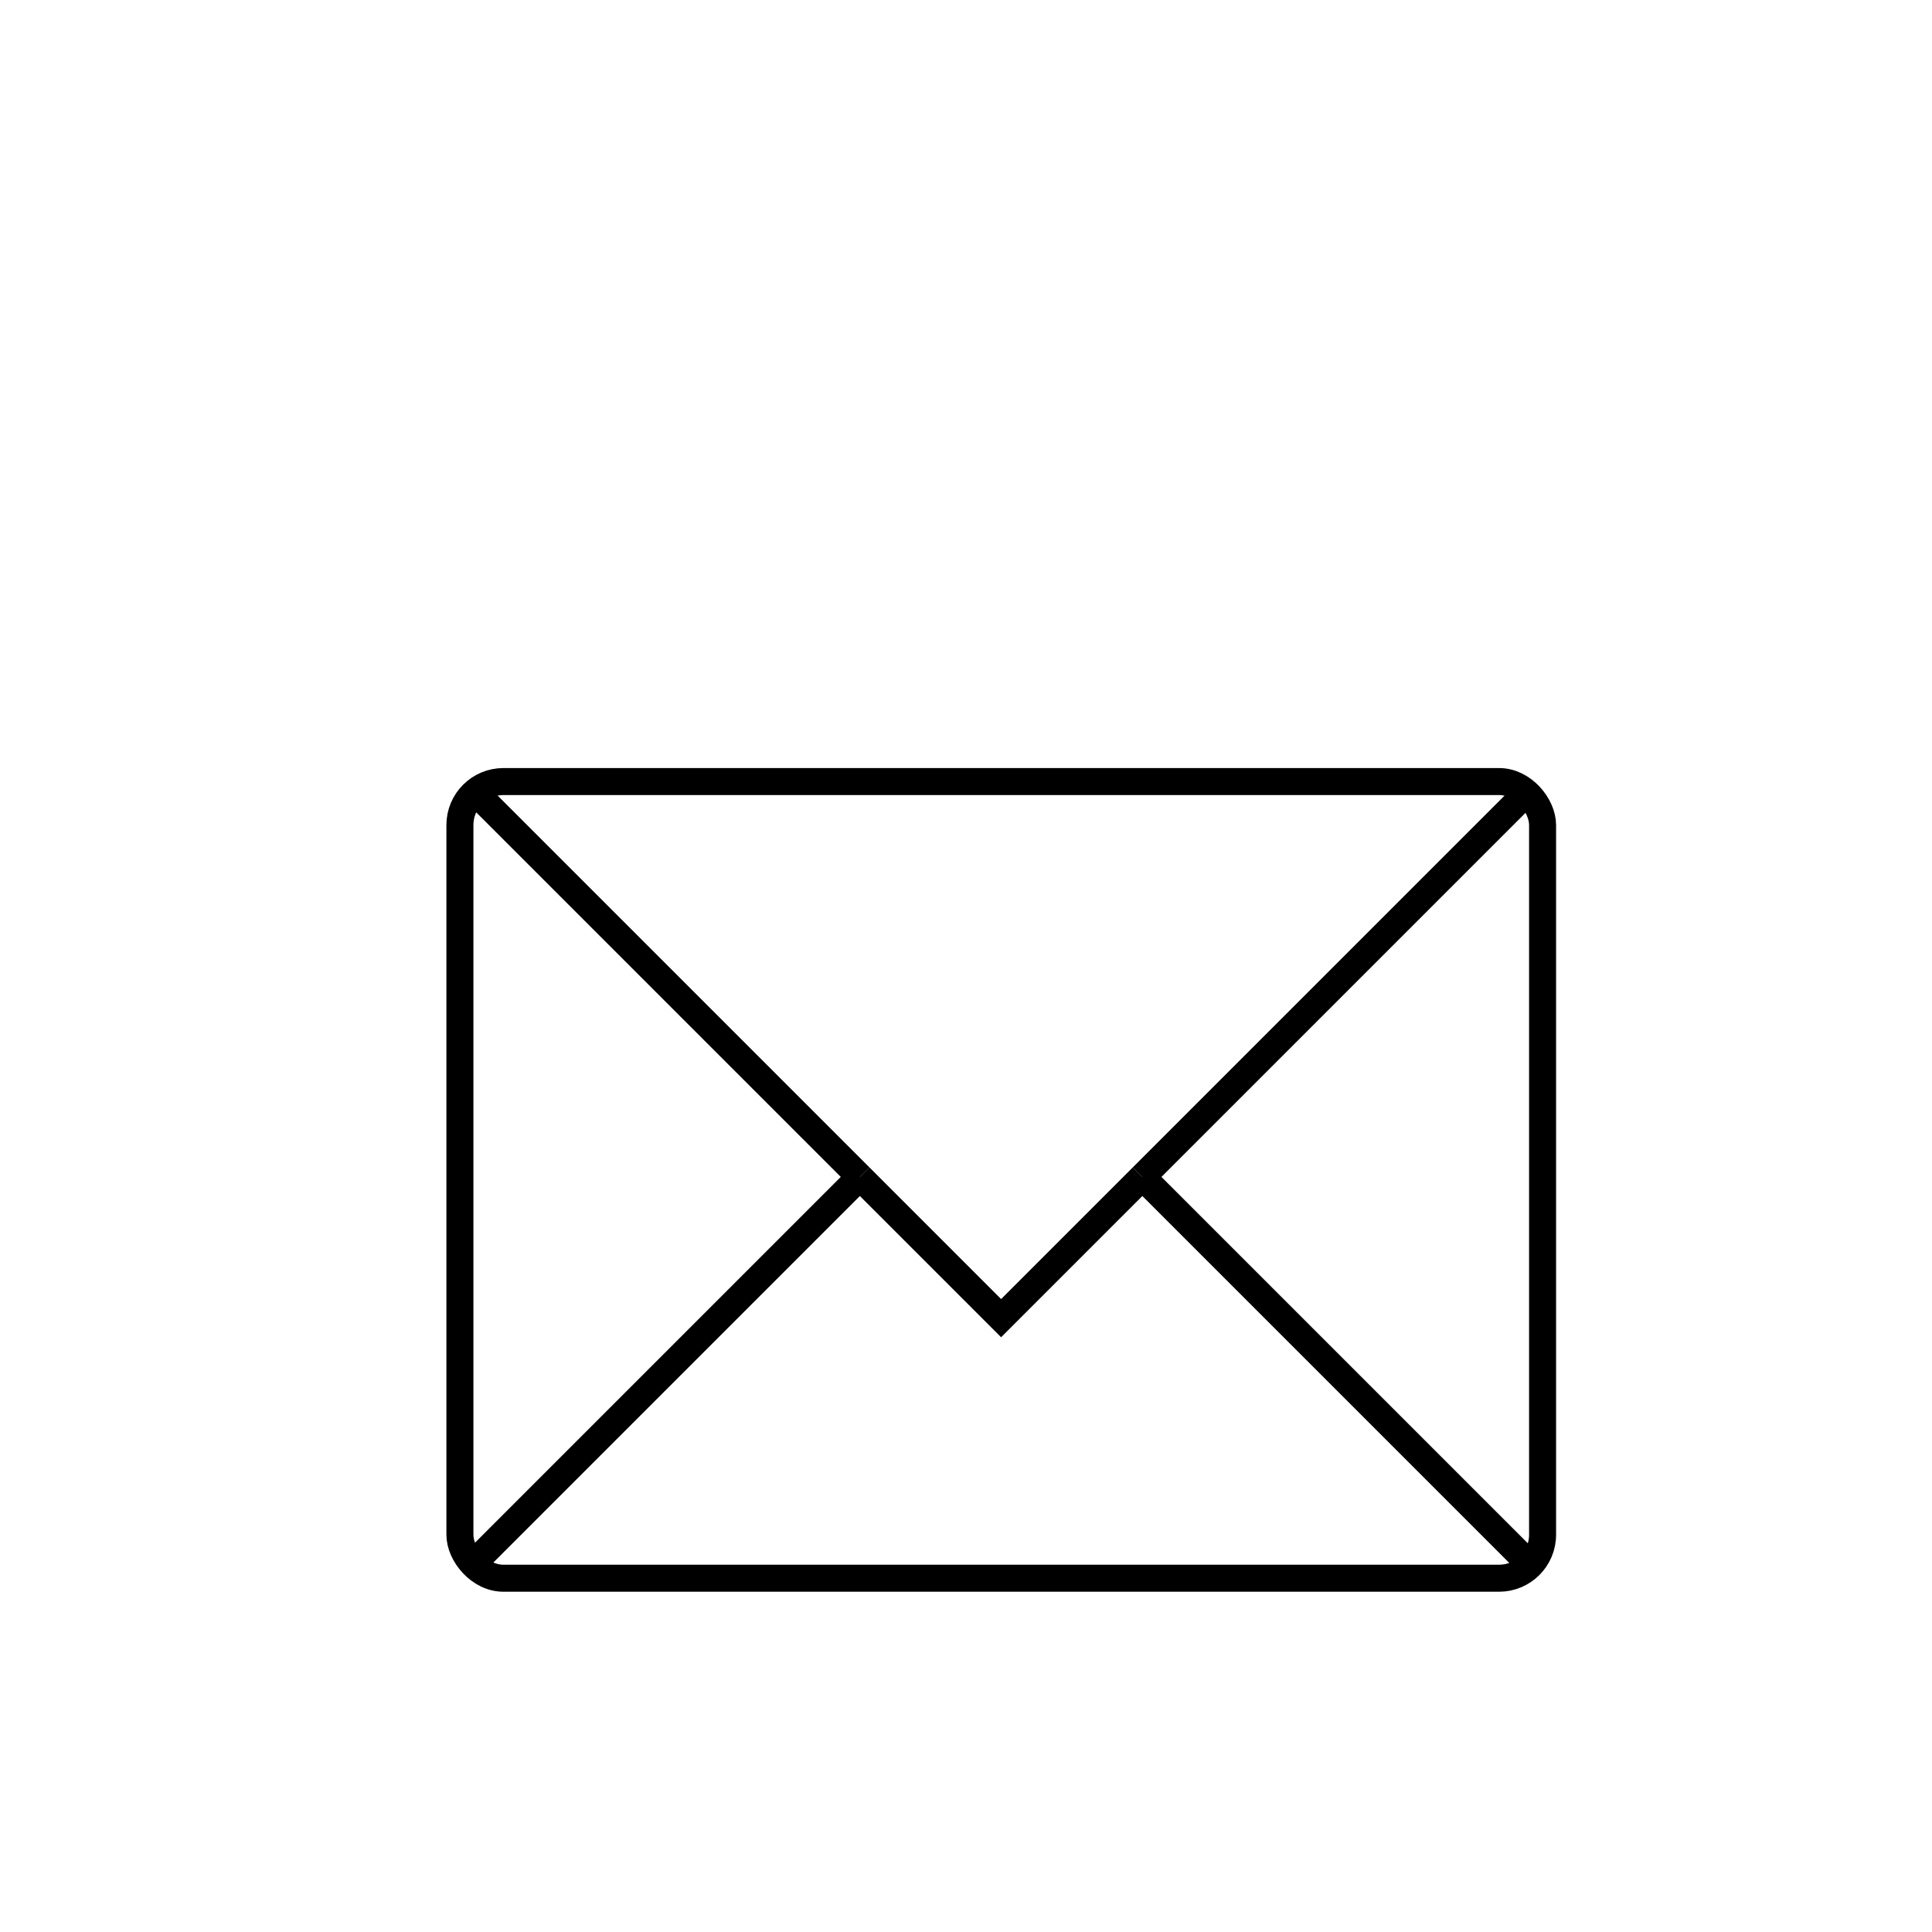 <svg xmlns="http://www.w3.org/2000/svg" viewBox="0 0 71.54 71.54"><defs><style>.cls-1{fill:none;stroke:#000;stroke-miterlimit:10;}</style></defs><g id="Notes"><rect class="cls-1" x="17.03" y="28.94" width="40.09" height="29.5" rx="1.61"/><line class="cls-1" x1="56.53" y1="29.35" x2="42.3" y2="43.58"/><polyline class="cls-1" points="42.3 43.58 37.07 48.81 31.84 43.58"/><line class="cls-1" x1="31.84" y1="43.58" x2="17.61" y2="29.35"/><line class="cls-1" x1="17.61" y1="57.81" x2="31.84" y2="43.58"/><line class="cls-1" x1="42.3" y1="43.58" x2="56.53" y2="57.81"/></g></svg>